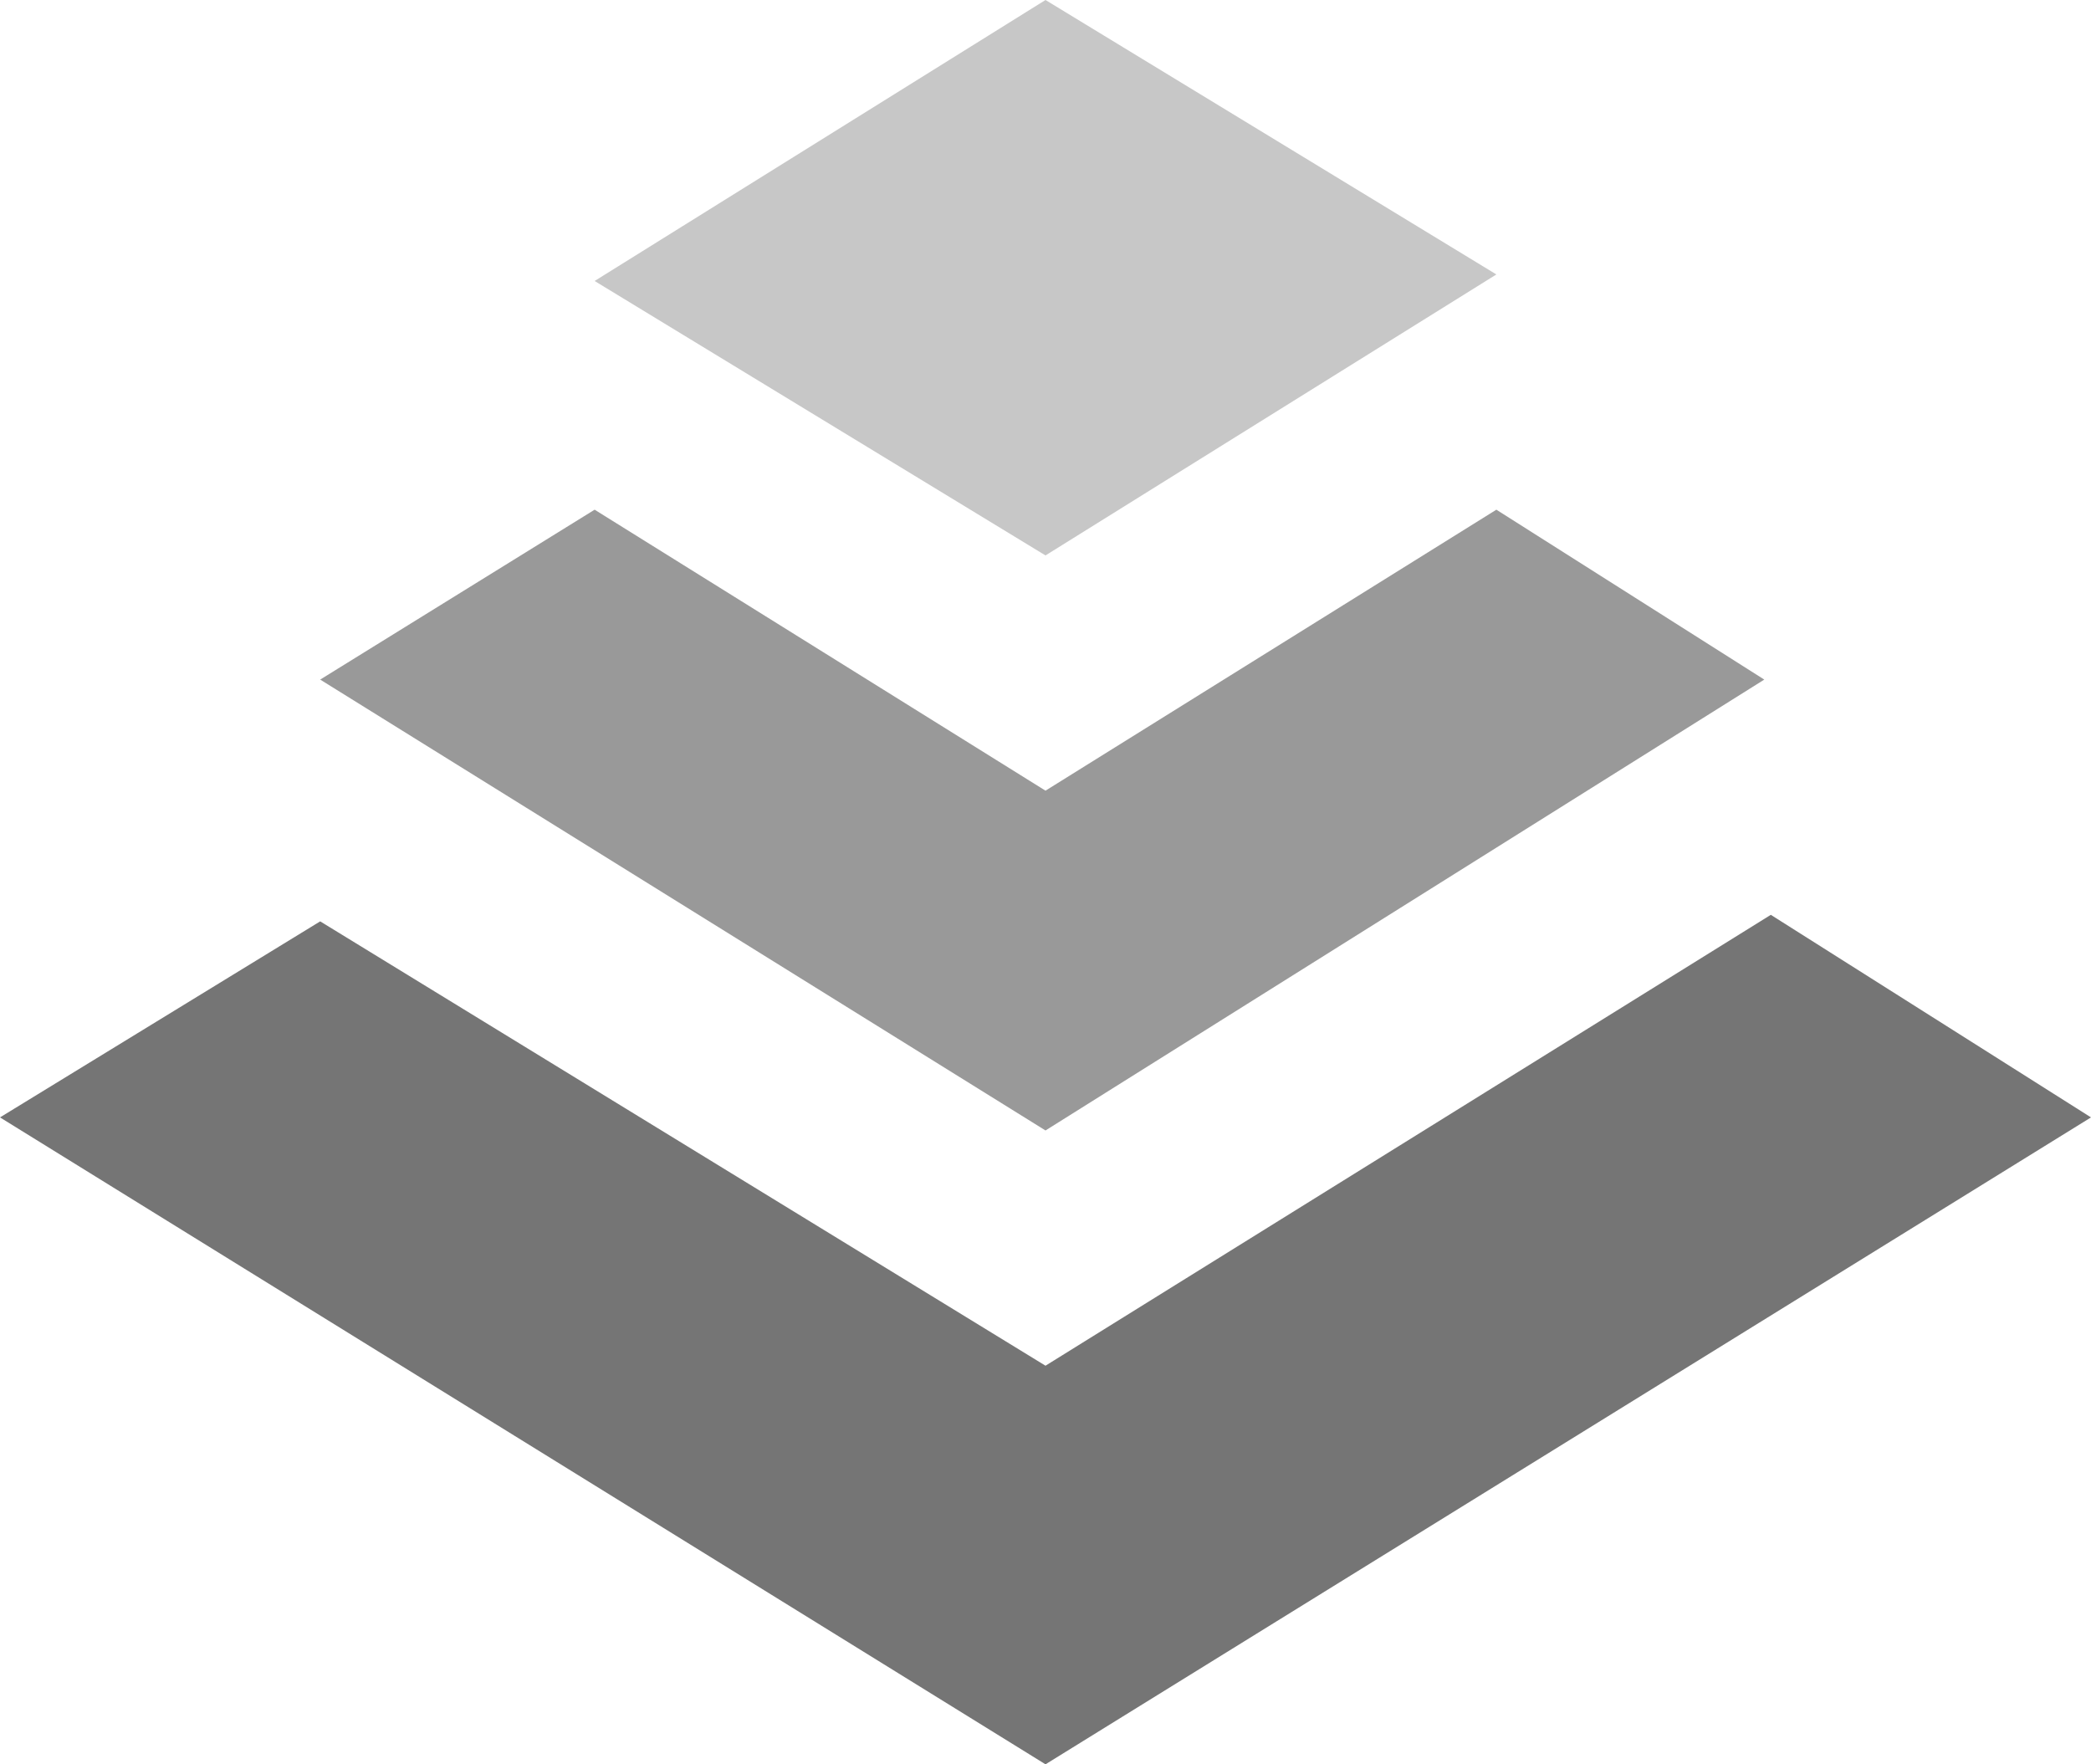 <?xml version="1.0" encoding="utf-8"?>
<!-- Generator: Adobe Illustrator 21.1.0, SVG Export Plug-In . SVG Version: 6.00 Build 0)  -->
<svg version="1.1" id="logosvg" xmlns="http://www.w3.org/2000/svg" xmlns:xlink="http://www.w3.org/1999/xlink" x="0px" y="0px"
	 viewBox="0 0 32 27" style="enable-background:new 0 0 32 27;" xml:space="preserve">
<style type="text/css">
	.st0{fill:#757575;}
	.st1{fill:#999999;}
	.st2{fill:#C7C7C7;}
</style>
<path class="st0" d="M32,17.1L16,27L0,17.1l4.9-3L16,20.9L27.1,14L32,17.1z"/>
<path class="st1" d="M22.9,7.8L16,12.1L9.1,7.8l-4.2,2.6L16,17.3L27,10.4L22.9,7.8z"/>
<path class="st2" d="M16,0L9.1,4.3L16,8.5l6.9-4.3L16,0z"/>
</svg>
